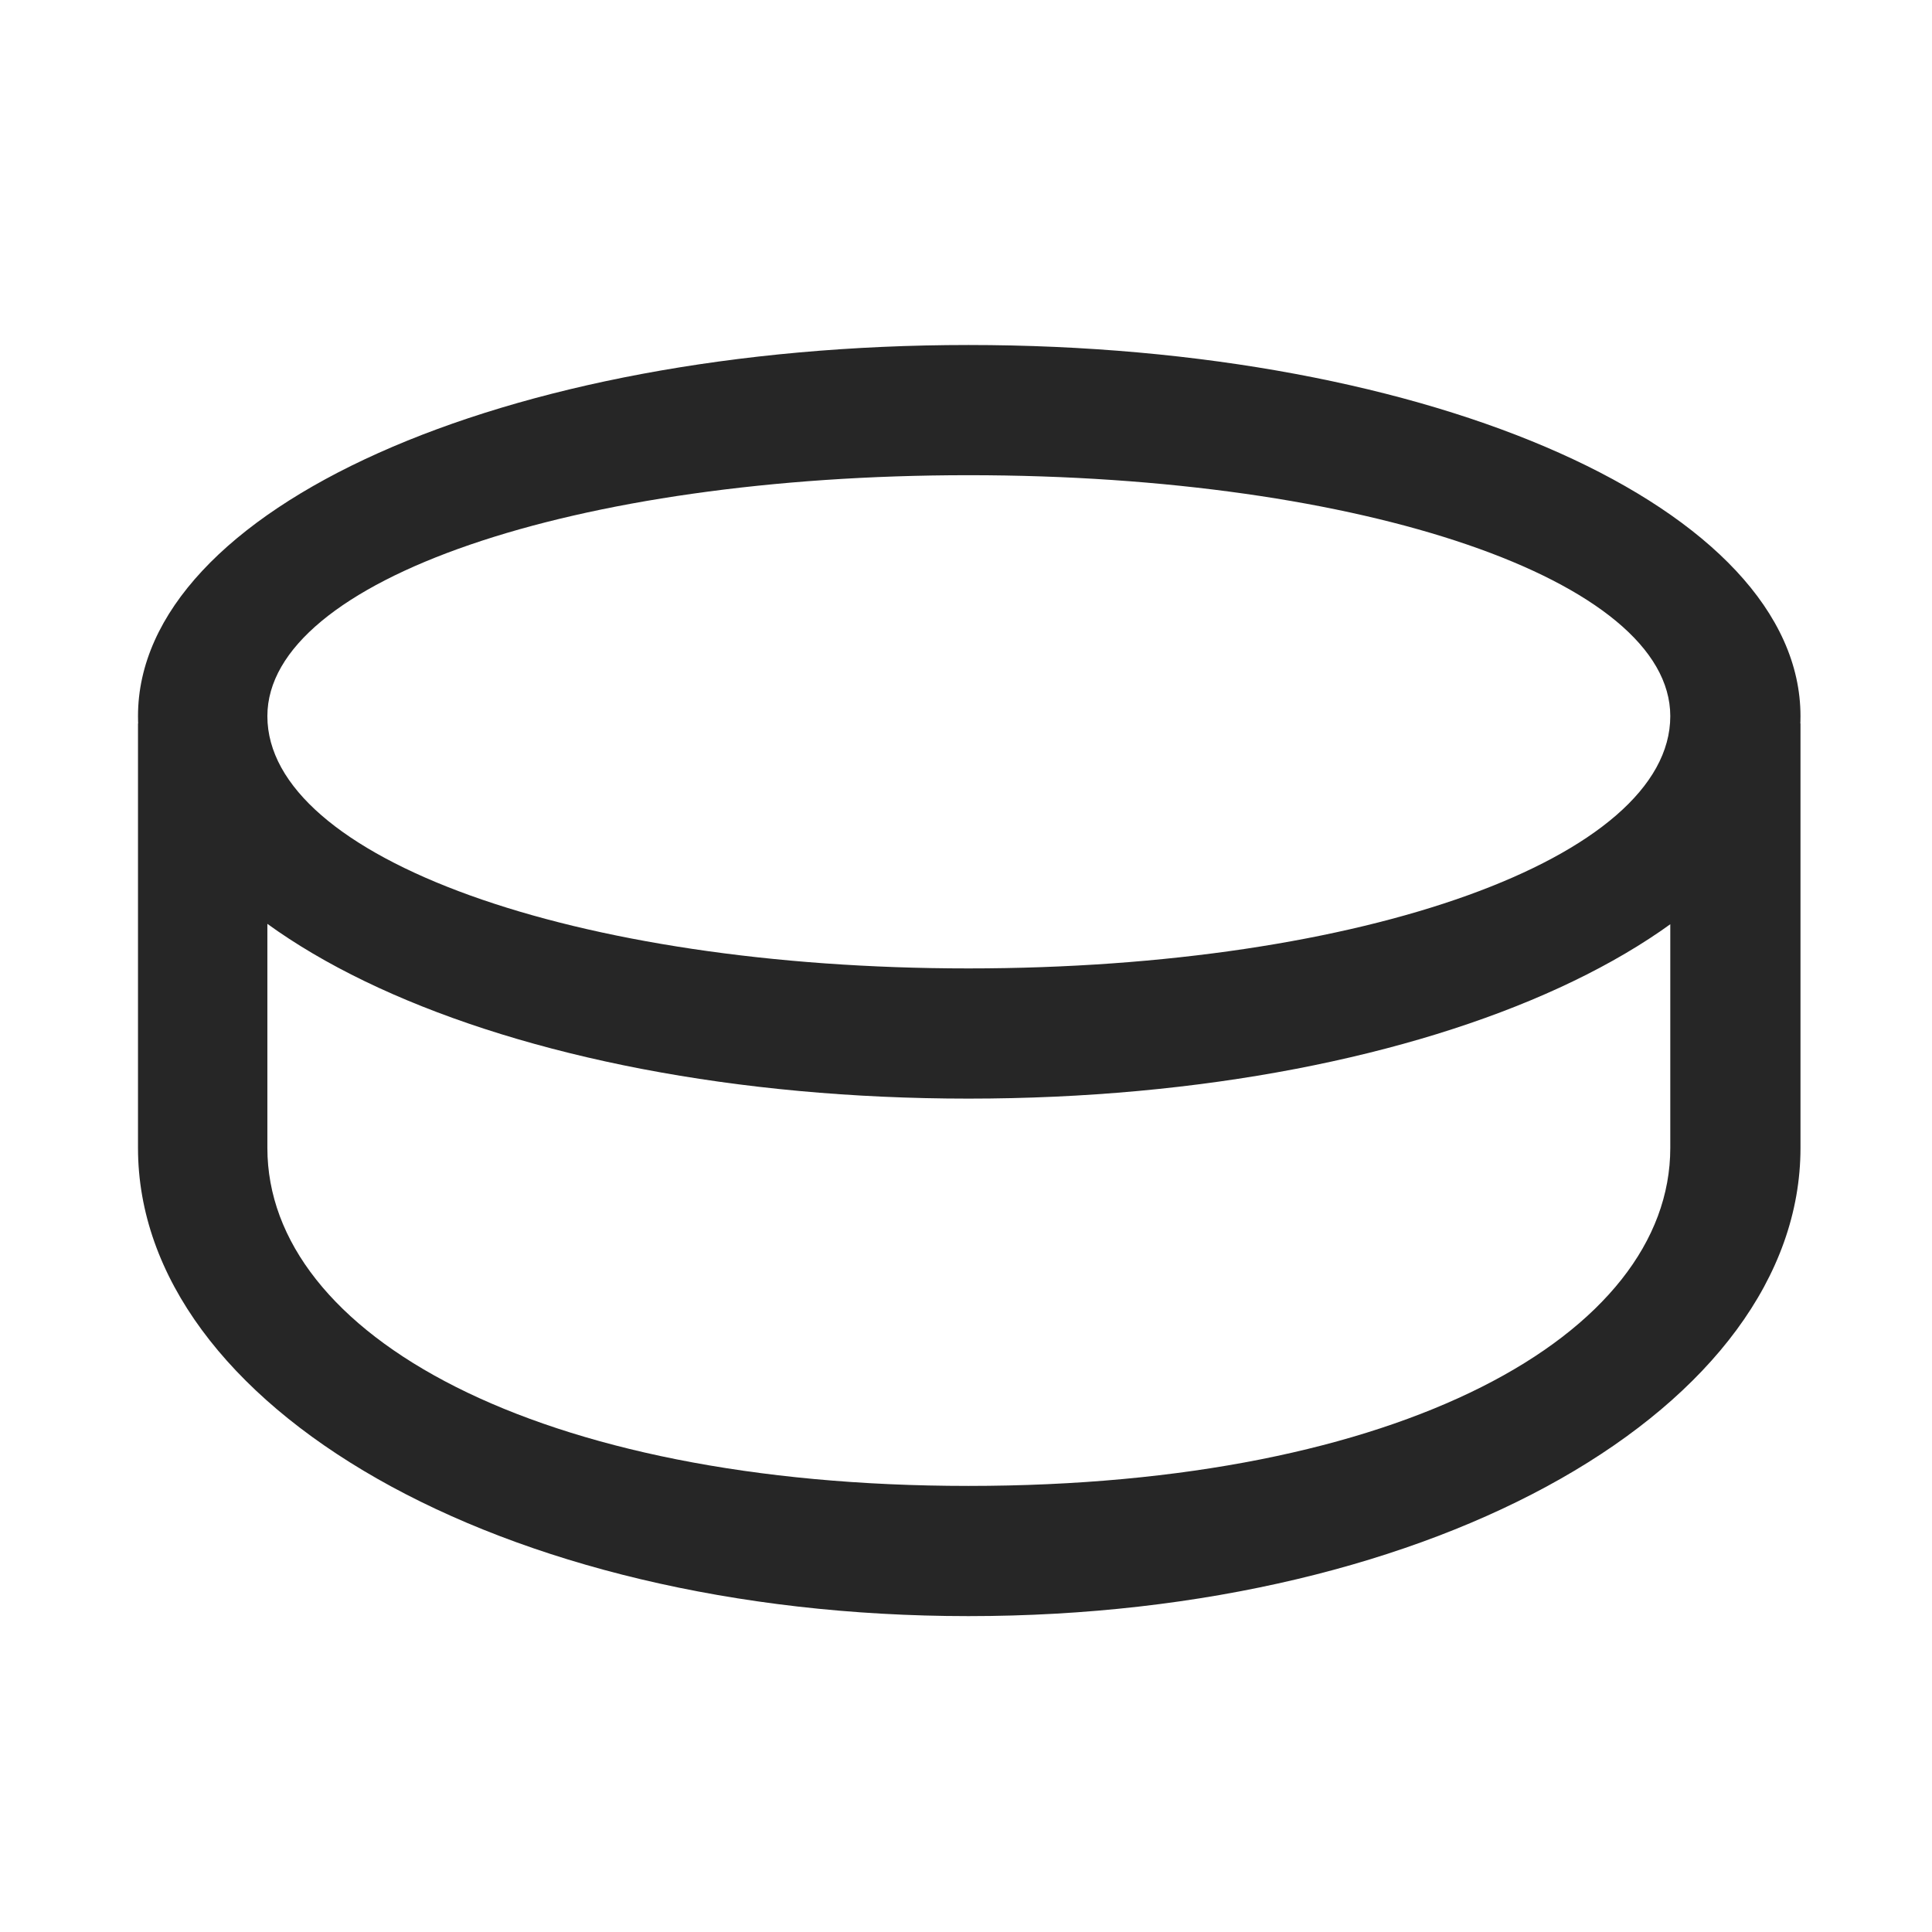 <svg width="28" height="28" viewBox="0 0 28 28" fill="none" xmlns="http://www.w3.org/2000/svg">
<path d="M14.035 23.422C20.844 23.422 26.094 20.375 26.094 16.637V10.484L24.207 12.125V16.637C24.207 19.344 20.305 21.535 14.035 21.535C7.777 21.535 3.875 19.344 3.875 16.637V12.125L2 10.484V16.637C2 20.375 7.238 23.422 14.035 23.422ZM14.035 15.922C20.797 15.922 26.094 13.484 26.094 10.379C26.094 7.379 20.797 5 14.035 5C7.285 5 2 7.379 2 10.379C2 13.484 7.285 15.922 14.035 15.922ZM14.035 14.035C8.316 14.035 3.875 12.43 3.875 10.379C3.875 8.41 8.316 6.887 14.035 6.887C19.766 6.887 24.207 8.41 24.207 10.379C24.207 12.43 19.766 14.035 14.035 14.035Z" fill="black" fill-opacity="0.85"/>
</svg>
